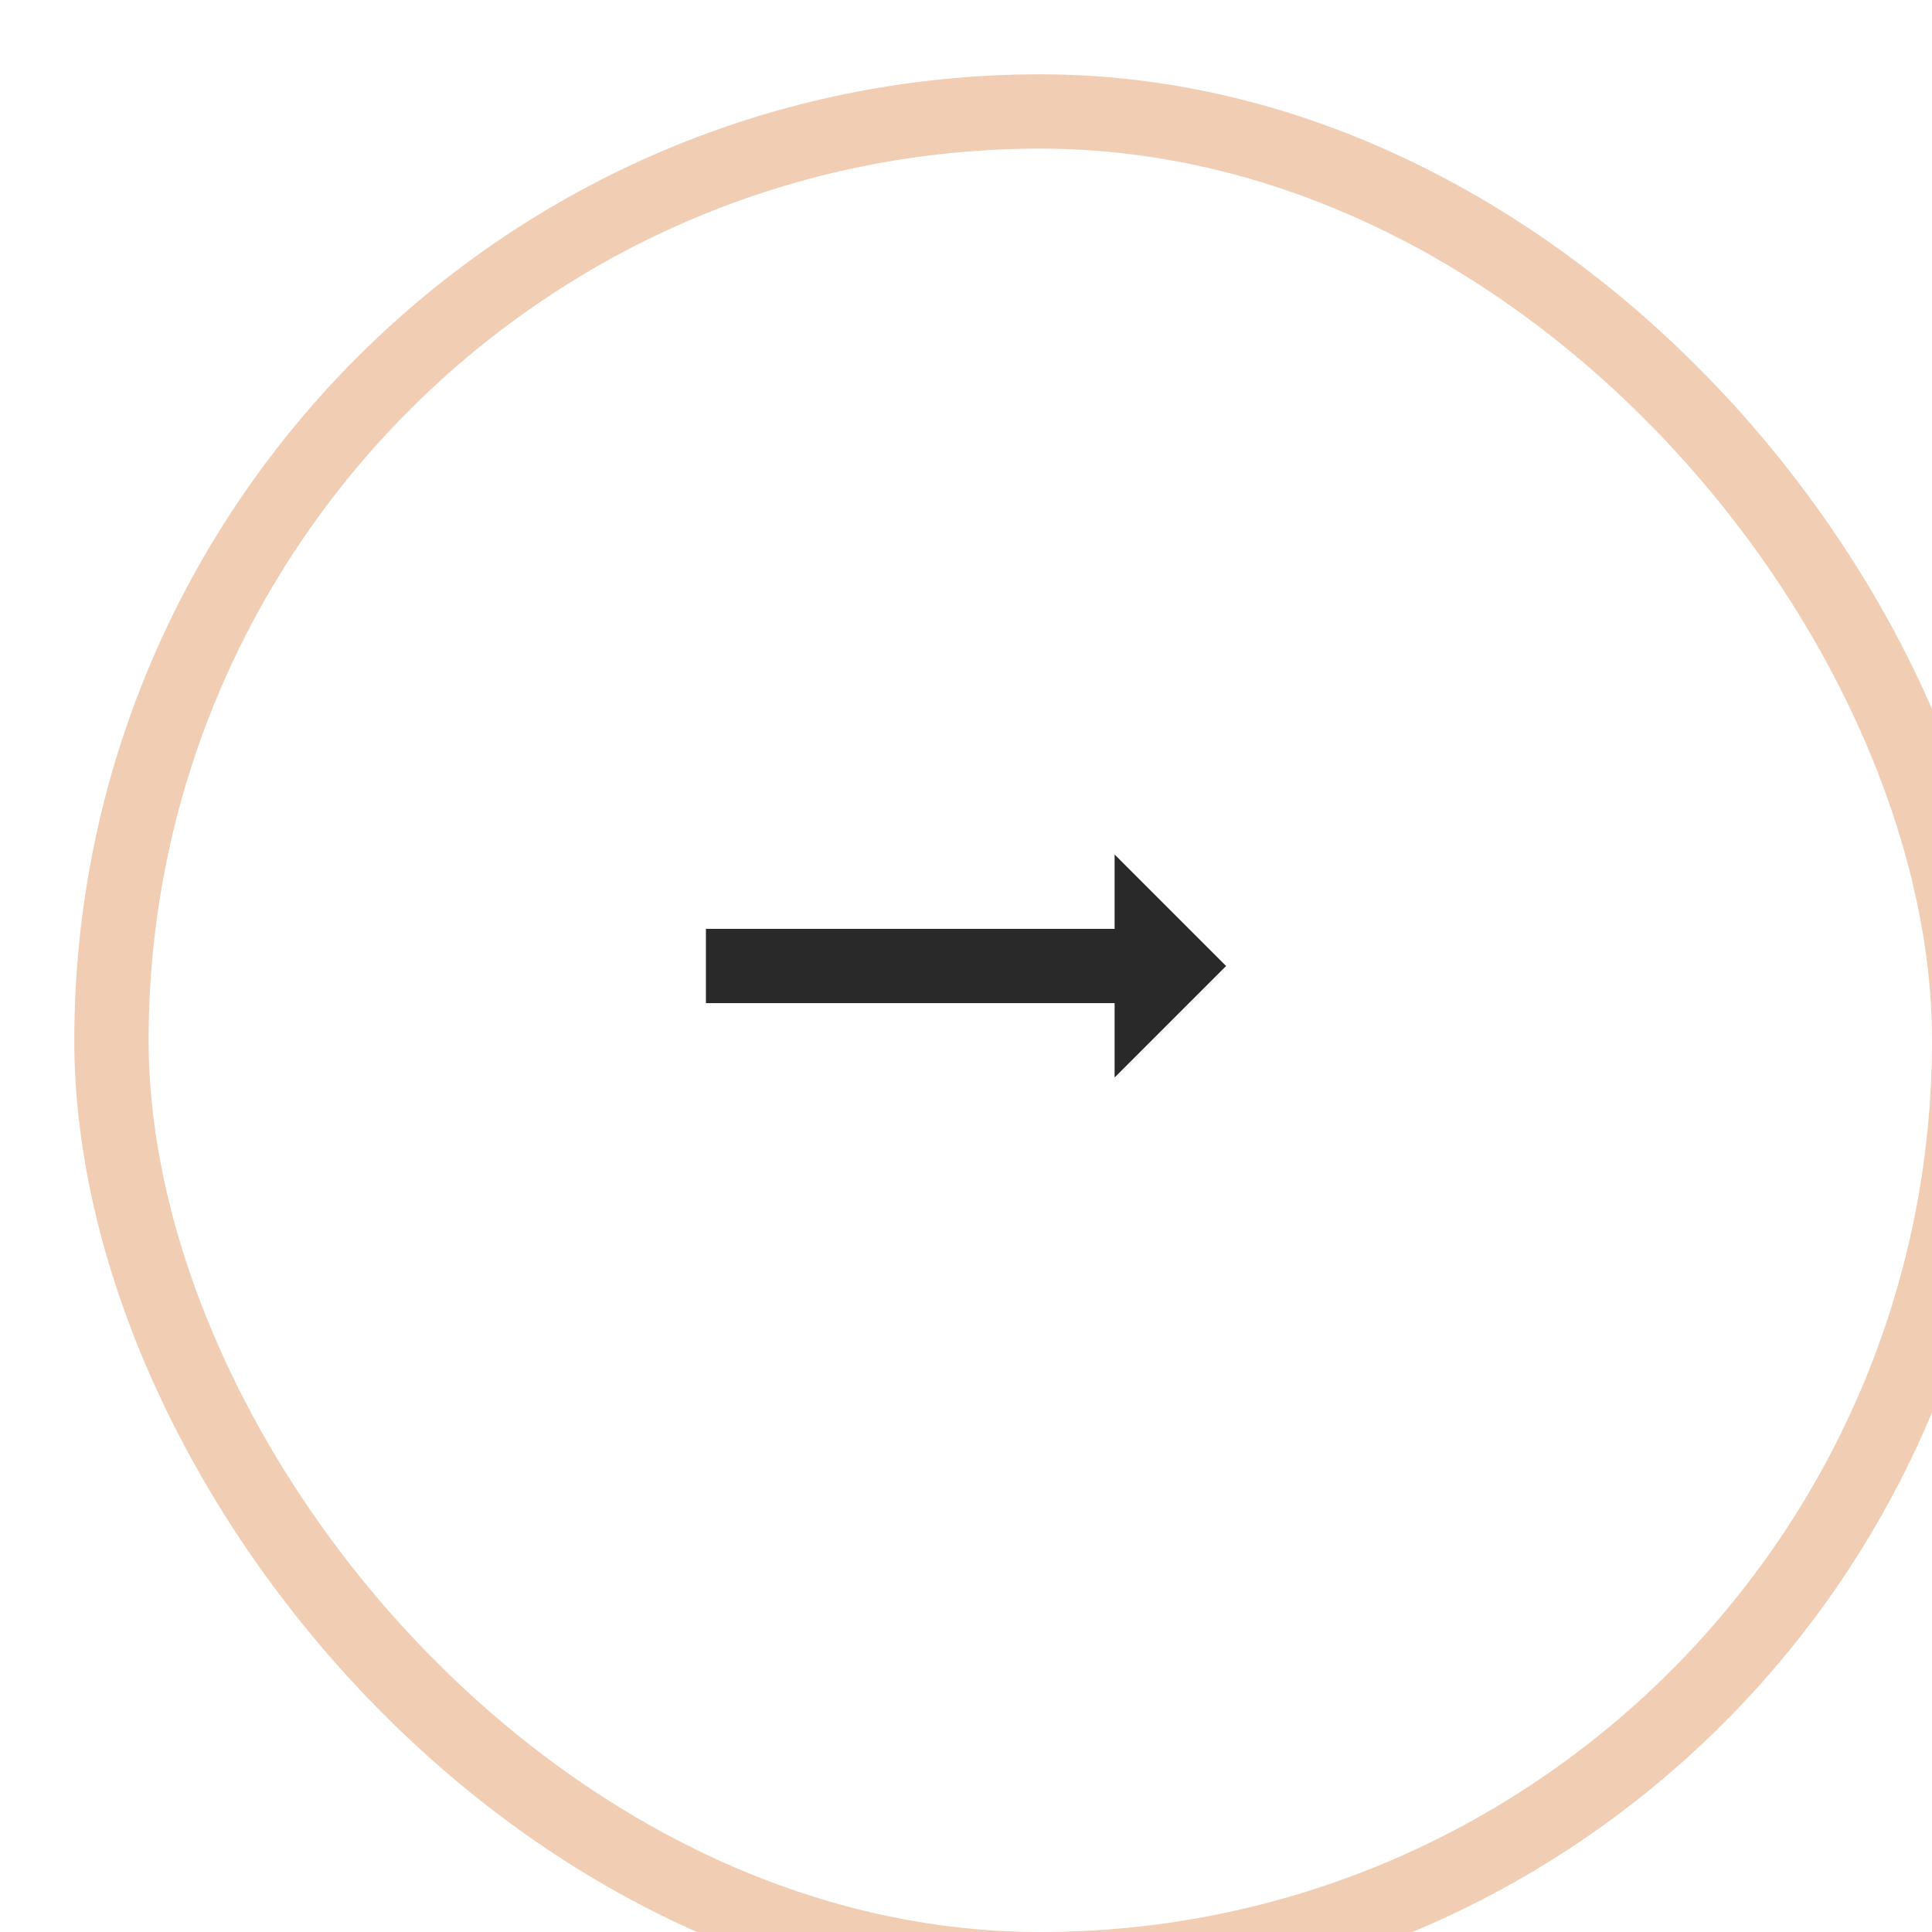 <svg width="52" height="52" viewBox="0 0 52 52" fill="none" xmlns="http://www.w3.org/2000/svg" xmlns:xlink="http://www.w3.org/1999/xlink">
	<desc>
			Created with Pixso.
	</desc>
	<defs/>
	<path id="Arrow" d="M19 27L19 25L30 25L30 23L33 26L30 29L30 27L19 27Z" fill="#292929" fill-opacity="1" fill-rule="nonzero"/>
	<rect id="button_arrow" rx="25" width="50" height="50" transform="translate(53 53) rotate(180)" stroke="#F1CDB3" stroke-opacity="1" stroke-width="2"/>
</svg>
